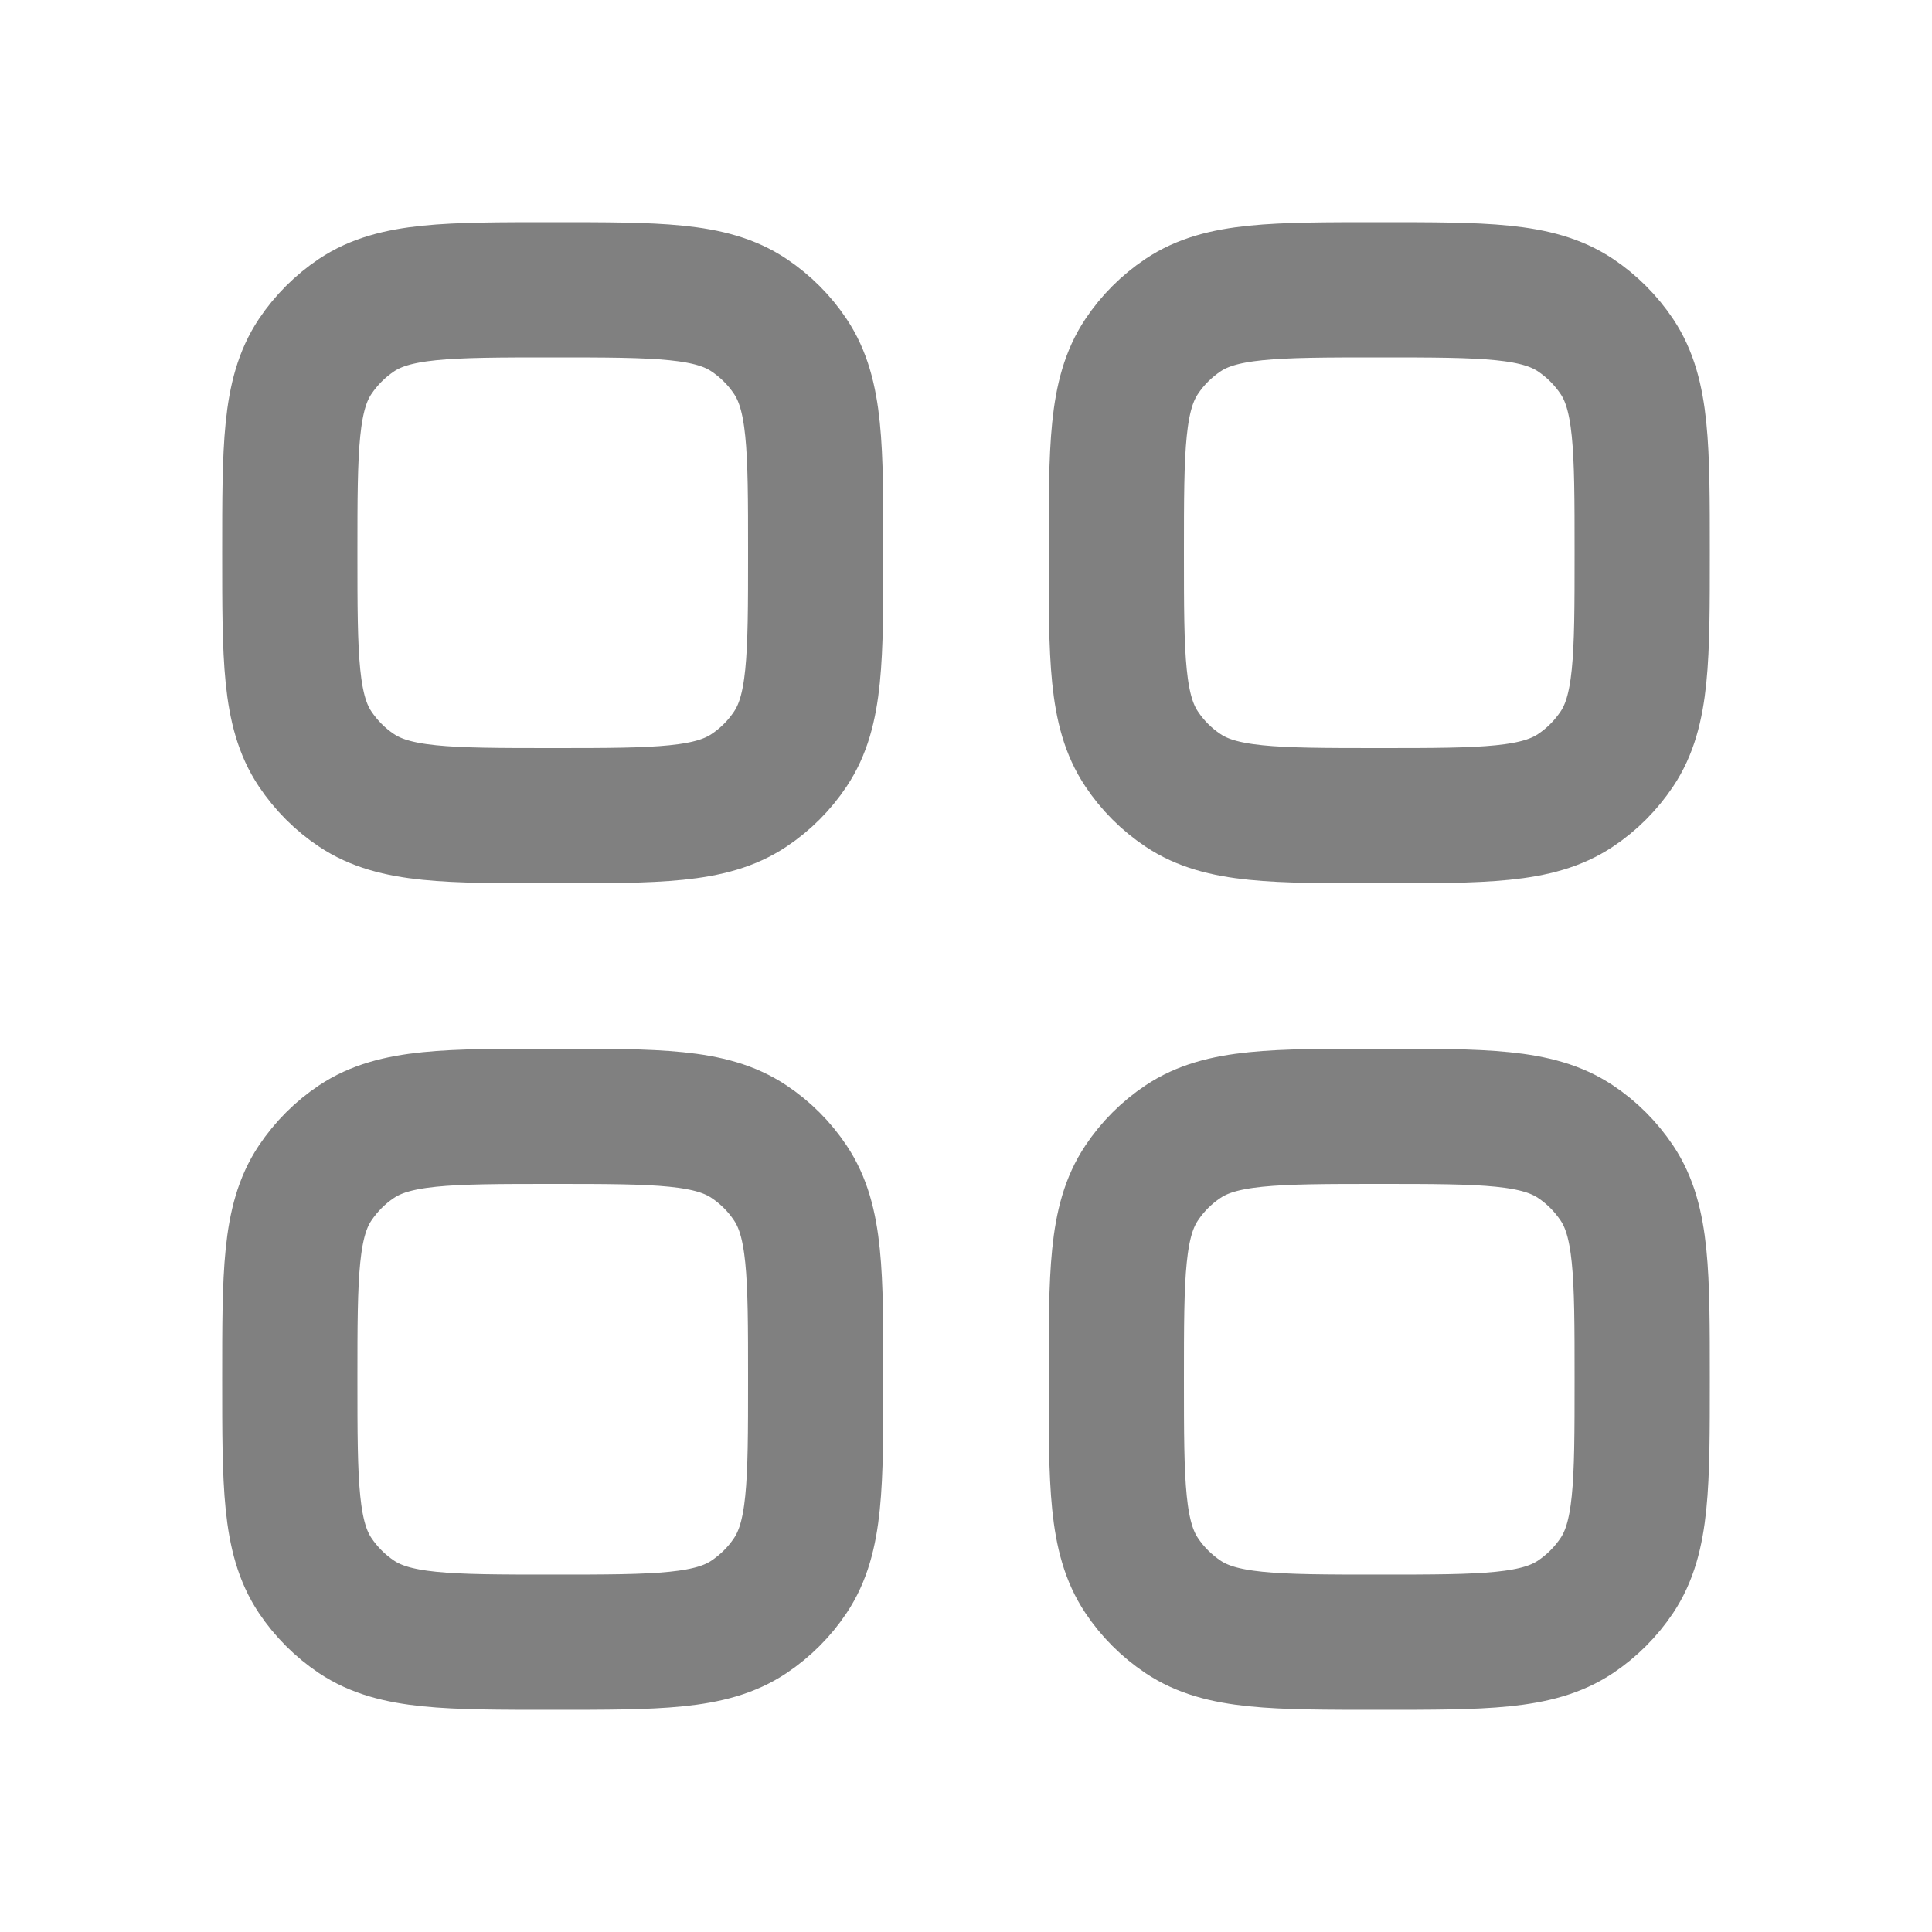 <svg width="20" height="20" viewBox="0 0 20 20" fill="none" xmlns="http://www.w3.org/2000/svg">
<path d="M3.691 8.182C4.084 8.444 4.63 8.444 5.722 8.444C6.815 8.444 7.361 8.444 7.753 8.182C7.923 8.069 8.069 7.923 8.182 7.753C8.444 7.361 8.444 6.815 8.444 5.722C8.444 4.63 8.444 4.084 8.182 3.691C8.069 3.521 7.923 3.376 7.753 3.262C7.361 3 6.815 3 5.722 3C4.63 3 4.084 3 3.691 3.262C3.521 3.376 3.376 3.521 3.262 3.691C3 4.084 3 4.63 3 5.722C3 6.815 3 7.361 3.262 7.753C3.376 7.923 3.521 8.069 3.691 8.182Z" stroke="#808080" stroke-width="1.4" stroke-linejoin="round"/>
<path d="M12.247 8.182C12.639 8.444 13.185 8.444 14.278 8.444C15.37 8.444 15.916 8.444 16.309 8.182C16.479 8.069 16.624 7.923 16.738 7.753C17 7.361 17 6.815 17 5.722C17 4.63 17 4.084 16.738 3.691C16.624 3.521 16.479 3.376 16.309 3.262C15.916 3 15.37 3 14.278 3C13.185 3 12.639 3 12.247 3.262C12.077 3.376 11.931 3.521 11.818 3.691C11.556 4.084 11.556 4.63 11.556 5.722C11.556 6.815 11.556 7.361 11.818 7.753C11.931 7.923 12.077 8.069 12.247 8.182Z" stroke="#808080" stroke-width="1.4" stroke-linejoin="round"/>
<path d="M3.691 16.738C4.084 17 4.63 17 5.722 17C6.815 17 7.361 17 7.753 16.738C7.923 16.624 8.069 16.479 8.182 16.309C8.444 15.916 8.444 15.37 8.444 14.278C8.444 13.185 8.444 12.639 8.182 12.247C8.069 12.077 7.923 11.931 7.753 11.818C7.361 11.556 6.815 11.556 5.722 11.556C4.63 11.556 4.084 11.556 3.691 11.818C3.521 11.931 3.376 12.077 3.262 12.247C3 12.639 3 13.185 3 14.278C3 15.37 3 15.916 3.262 16.309C3.376 16.479 3.521 16.624 3.691 16.738Z" stroke="#808080" stroke-width="1.4" stroke-linejoin="round"/>
<path d="M12.247 16.738C12.639 17 13.185 17 14.278 17C15.37 17 15.916 17 16.309 16.738C16.479 16.624 16.624 16.479 16.738 16.309C17 15.916 17 15.37 17 14.278C17 13.185 17 12.639 16.738 12.247C16.624 12.077 16.479 11.931 16.309 11.818C15.916 11.556 15.37 11.556 14.278 11.556C13.185 11.556 12.639 11.556 12.247 11.818C12.077 11.931 11.931 12.077 11.818 12.247C11.556 12.639 11.556 13.185 11.556 14.278C11.556 15.37 11.556 15.916 11.818 16.309C11.931 16.479 12.077 16.624 12.247 16.738Z" stroke="#808080" stroke-width="1.4" stroke-linejoin="round"/>
</svg>
